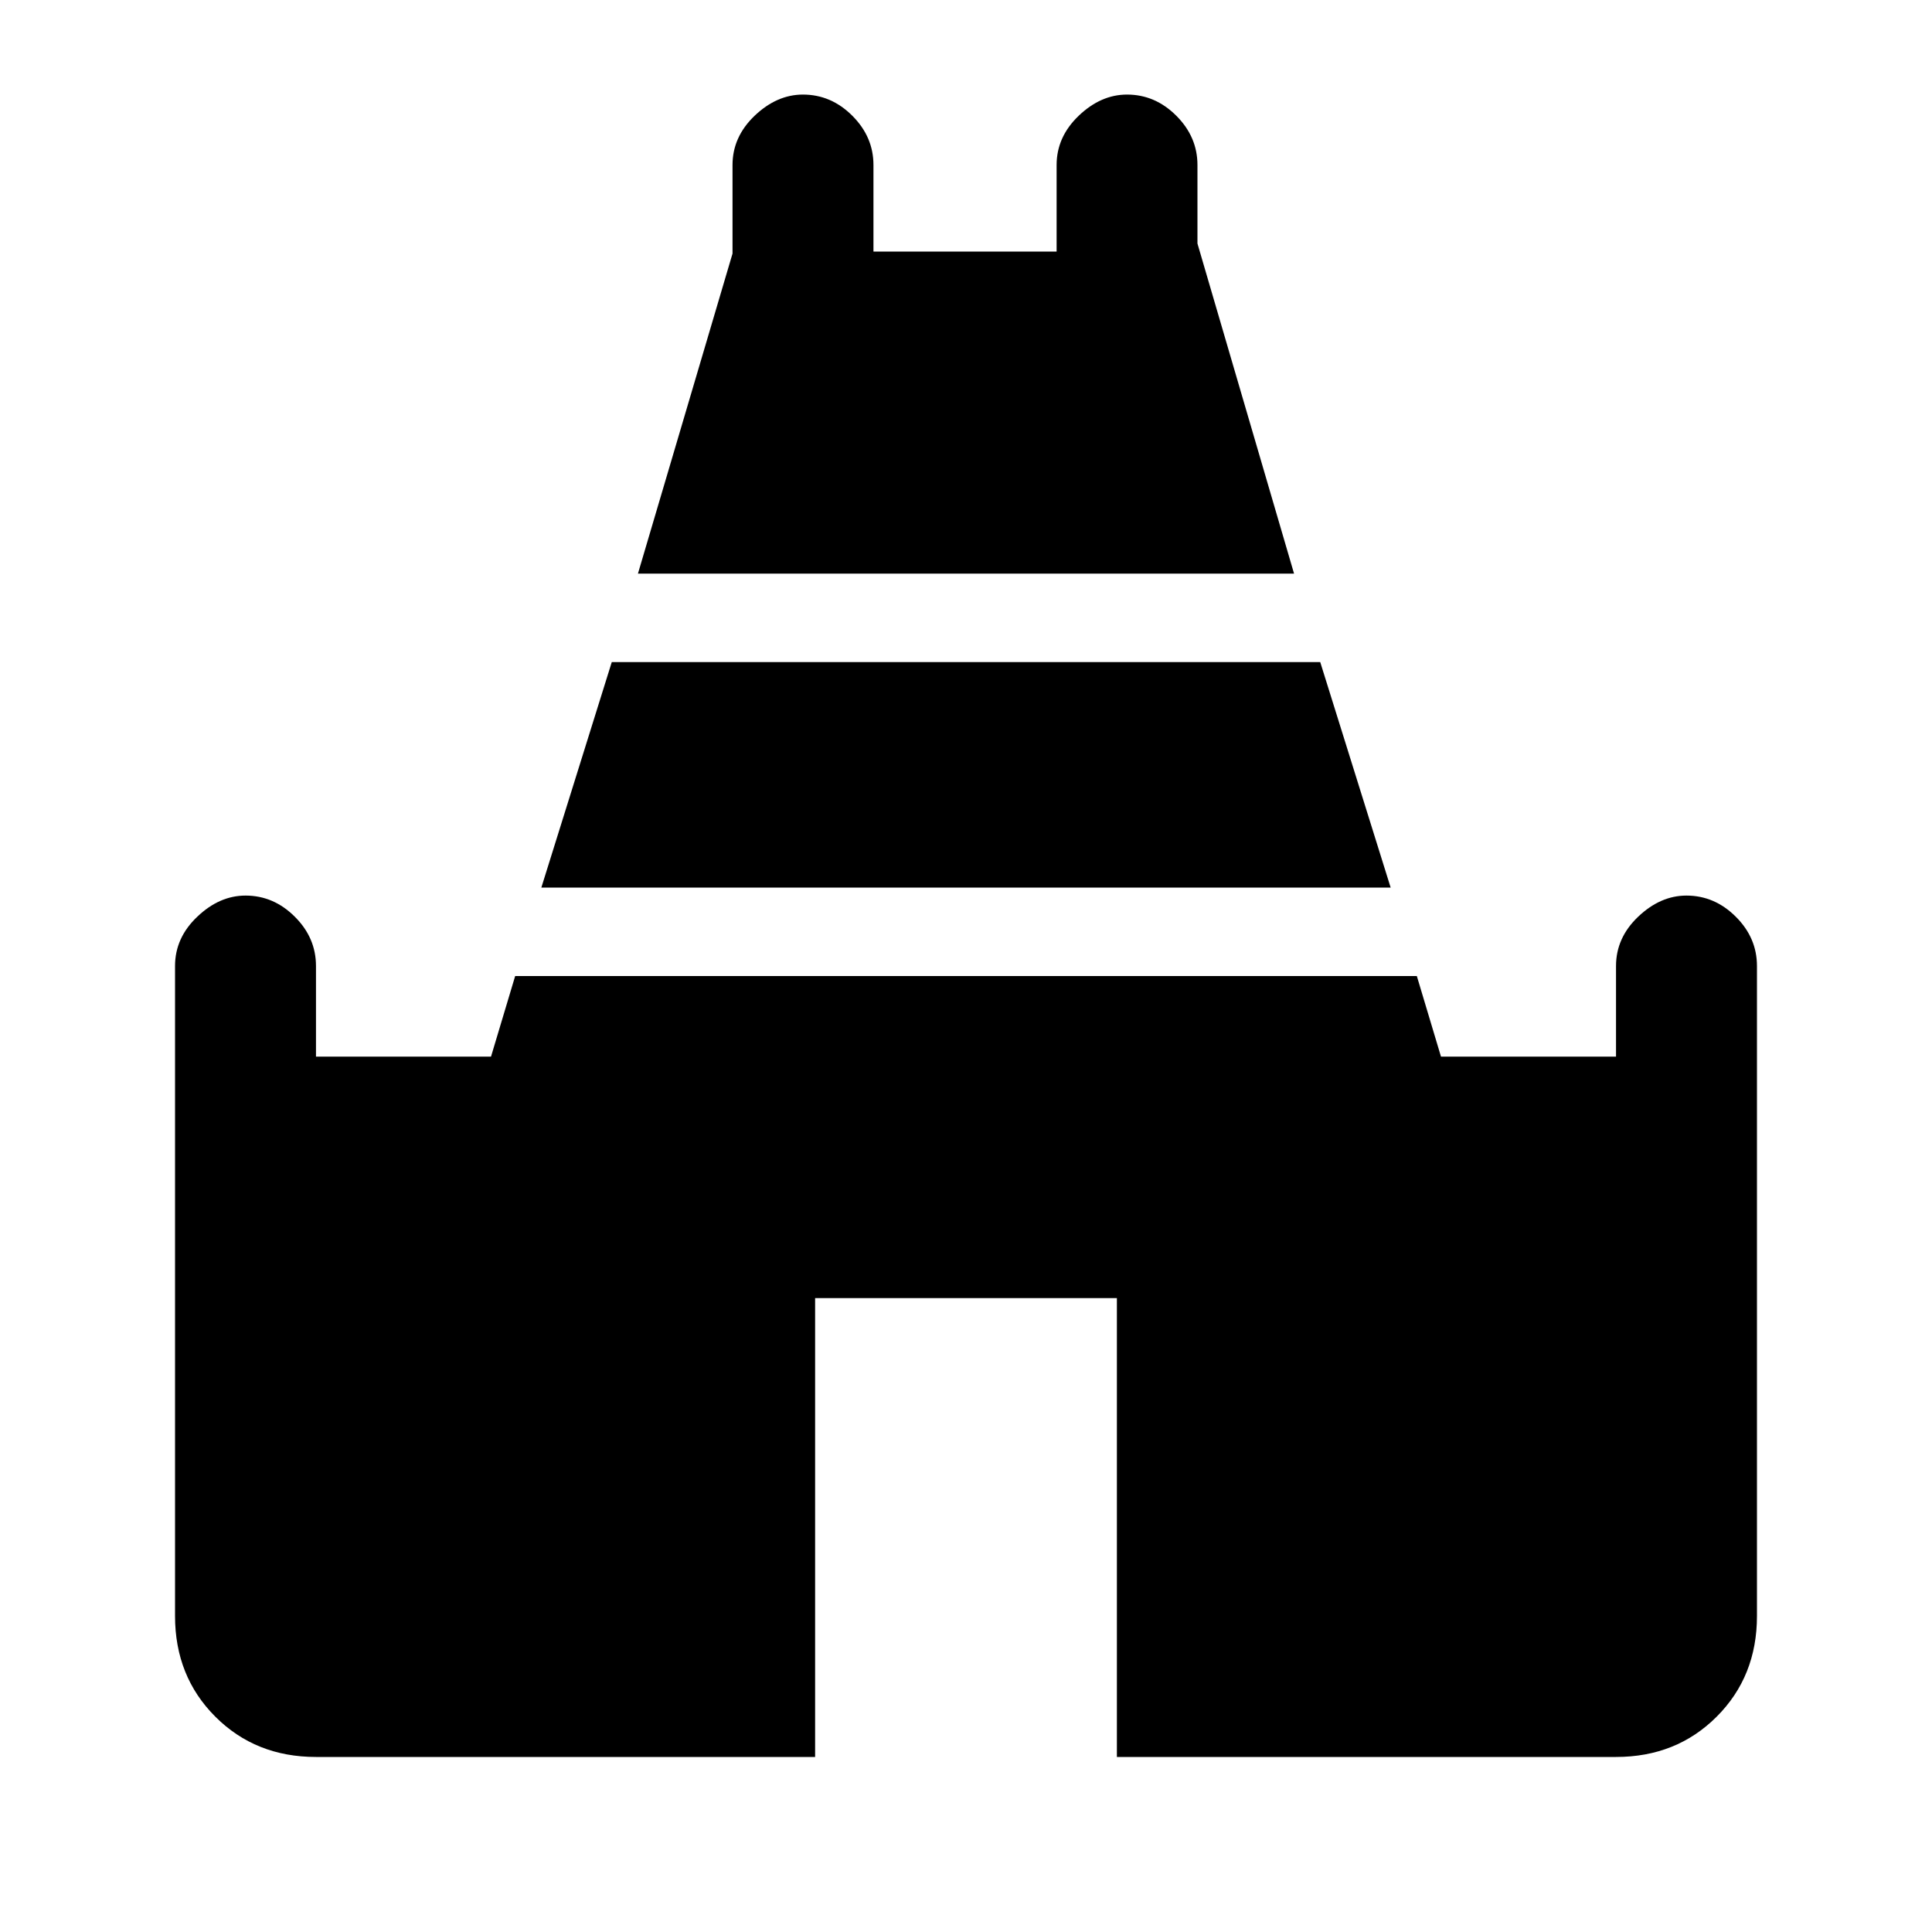 <svg xmlns="http://www.w3.org/2000/svg" height="20" width="20"><path d="M6.604 5.938 7.583 2.625V1.708Q7.583 1.417 7.812 1.198Q8.042 0.979 8.312 0.979Q8.604 0.979 8.823 1.198Q9.042 1.417 9.042 1.708V2.604H10.938V1.708Q10.938 1.417 11.167 1.198Q11.396 0.979 11.667 0.979Q11.958 0.979 12.177 1.198Q12.396 1.417 12.396 1.708V2.521L13.396 5.938ZM3.271 18.188Q2.646 18.188 2.229 17.771Q1.812 17.354 1.812 16.729V10Q1.812 9.708 2.042 9.49Q2.271 9.271 2.542 9.271Q2.833 9.271 3.052 9.49Q3.271 9.708 3.271 10V10.938H5.083L5.333 10.104H14.667L14.917 10.938H16.729V10Q16.729 9.708 16.958 9.49Q17.188 9.271 17.458 9.271Q17.75 9.271 17.969 9.49Q18.188 9.708 18.188 10V16.729Q18.188 17.354 17.771 17.771Q17.354 18.188 16.729 18.188H11.562V13.438H8.438V18.188ZM5.604 9.188 6.333 6.854H13.667L14.396 9.188Z"/></svg>